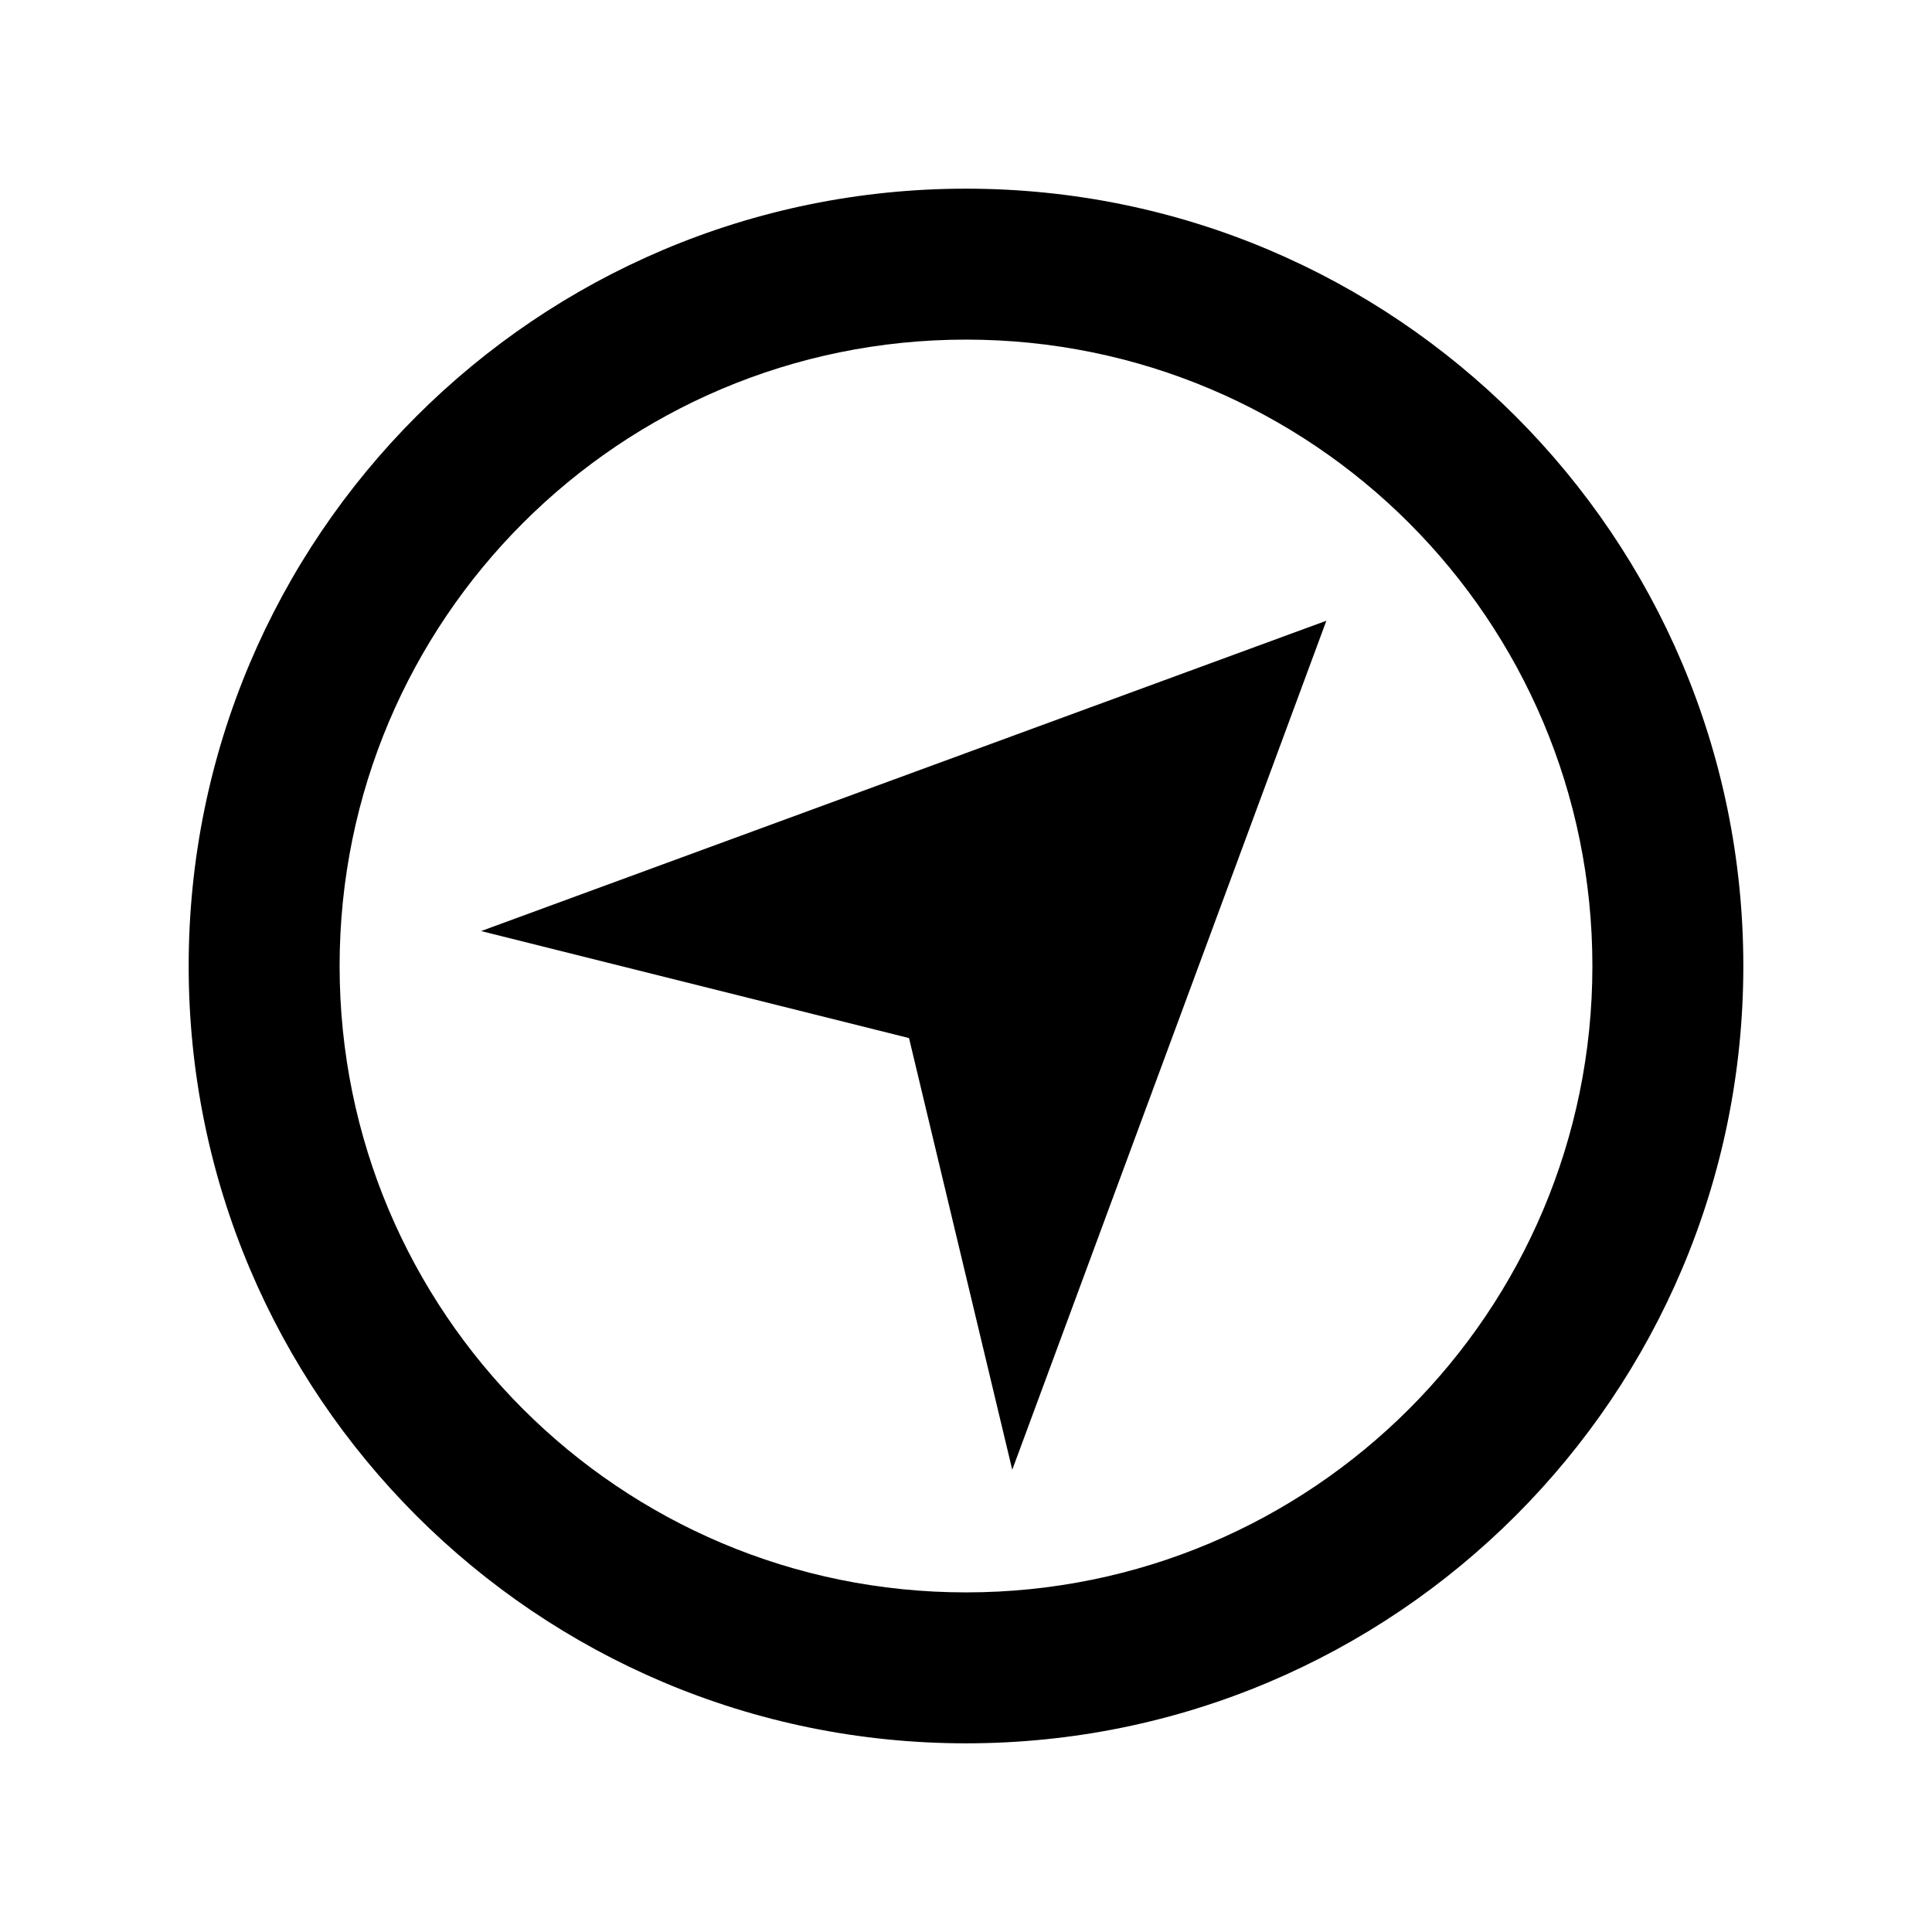 <?xml version="1.0" encoding="utf-8"?>

<!-- The icon can be used freely in both personal and commercial projects with no attribution required, but always appreciated. 
You may NOT sub-license, resell, rent, redistribute or otherwise transfer the icon without express written permission from iconmonstr.com -->

<!DOCTYPE svg PUBLIC "-//W3C//DTD SVG 1.1//EN" "http://www.w3.org/Graphics/SVG/1.1/DTD/svg11.dtd">
<svg version="1.1" xmlns="http://www.w3.org/2000/svg" xmlns:xlink="http://www.w3.org/1999/xlink" x="0px" y="0px"
	 width="512px" height="512px" viewBox="0 0 512 512" enable-background="new 0 0 512 512" xml:space="preserve">
<path id="navigation-5-icon" d="M256,90c91.741,0,166,74.243,166,166c0,91.739-74.243,166-166,166c-91.743,0-166-74.245-166-166
	C90,164.259,164.245,90,256,90 M256,50C142.23,50,50,142.229,50,256s92.23,206,206,206c113.771,0,206-92.229,206-206
	S369.771,50,256,50L256,50z M268.258,389.5L240.9,275.1l-113.401-28.357L351.501,164.5L268.258,389.5z"/>
</svg>
